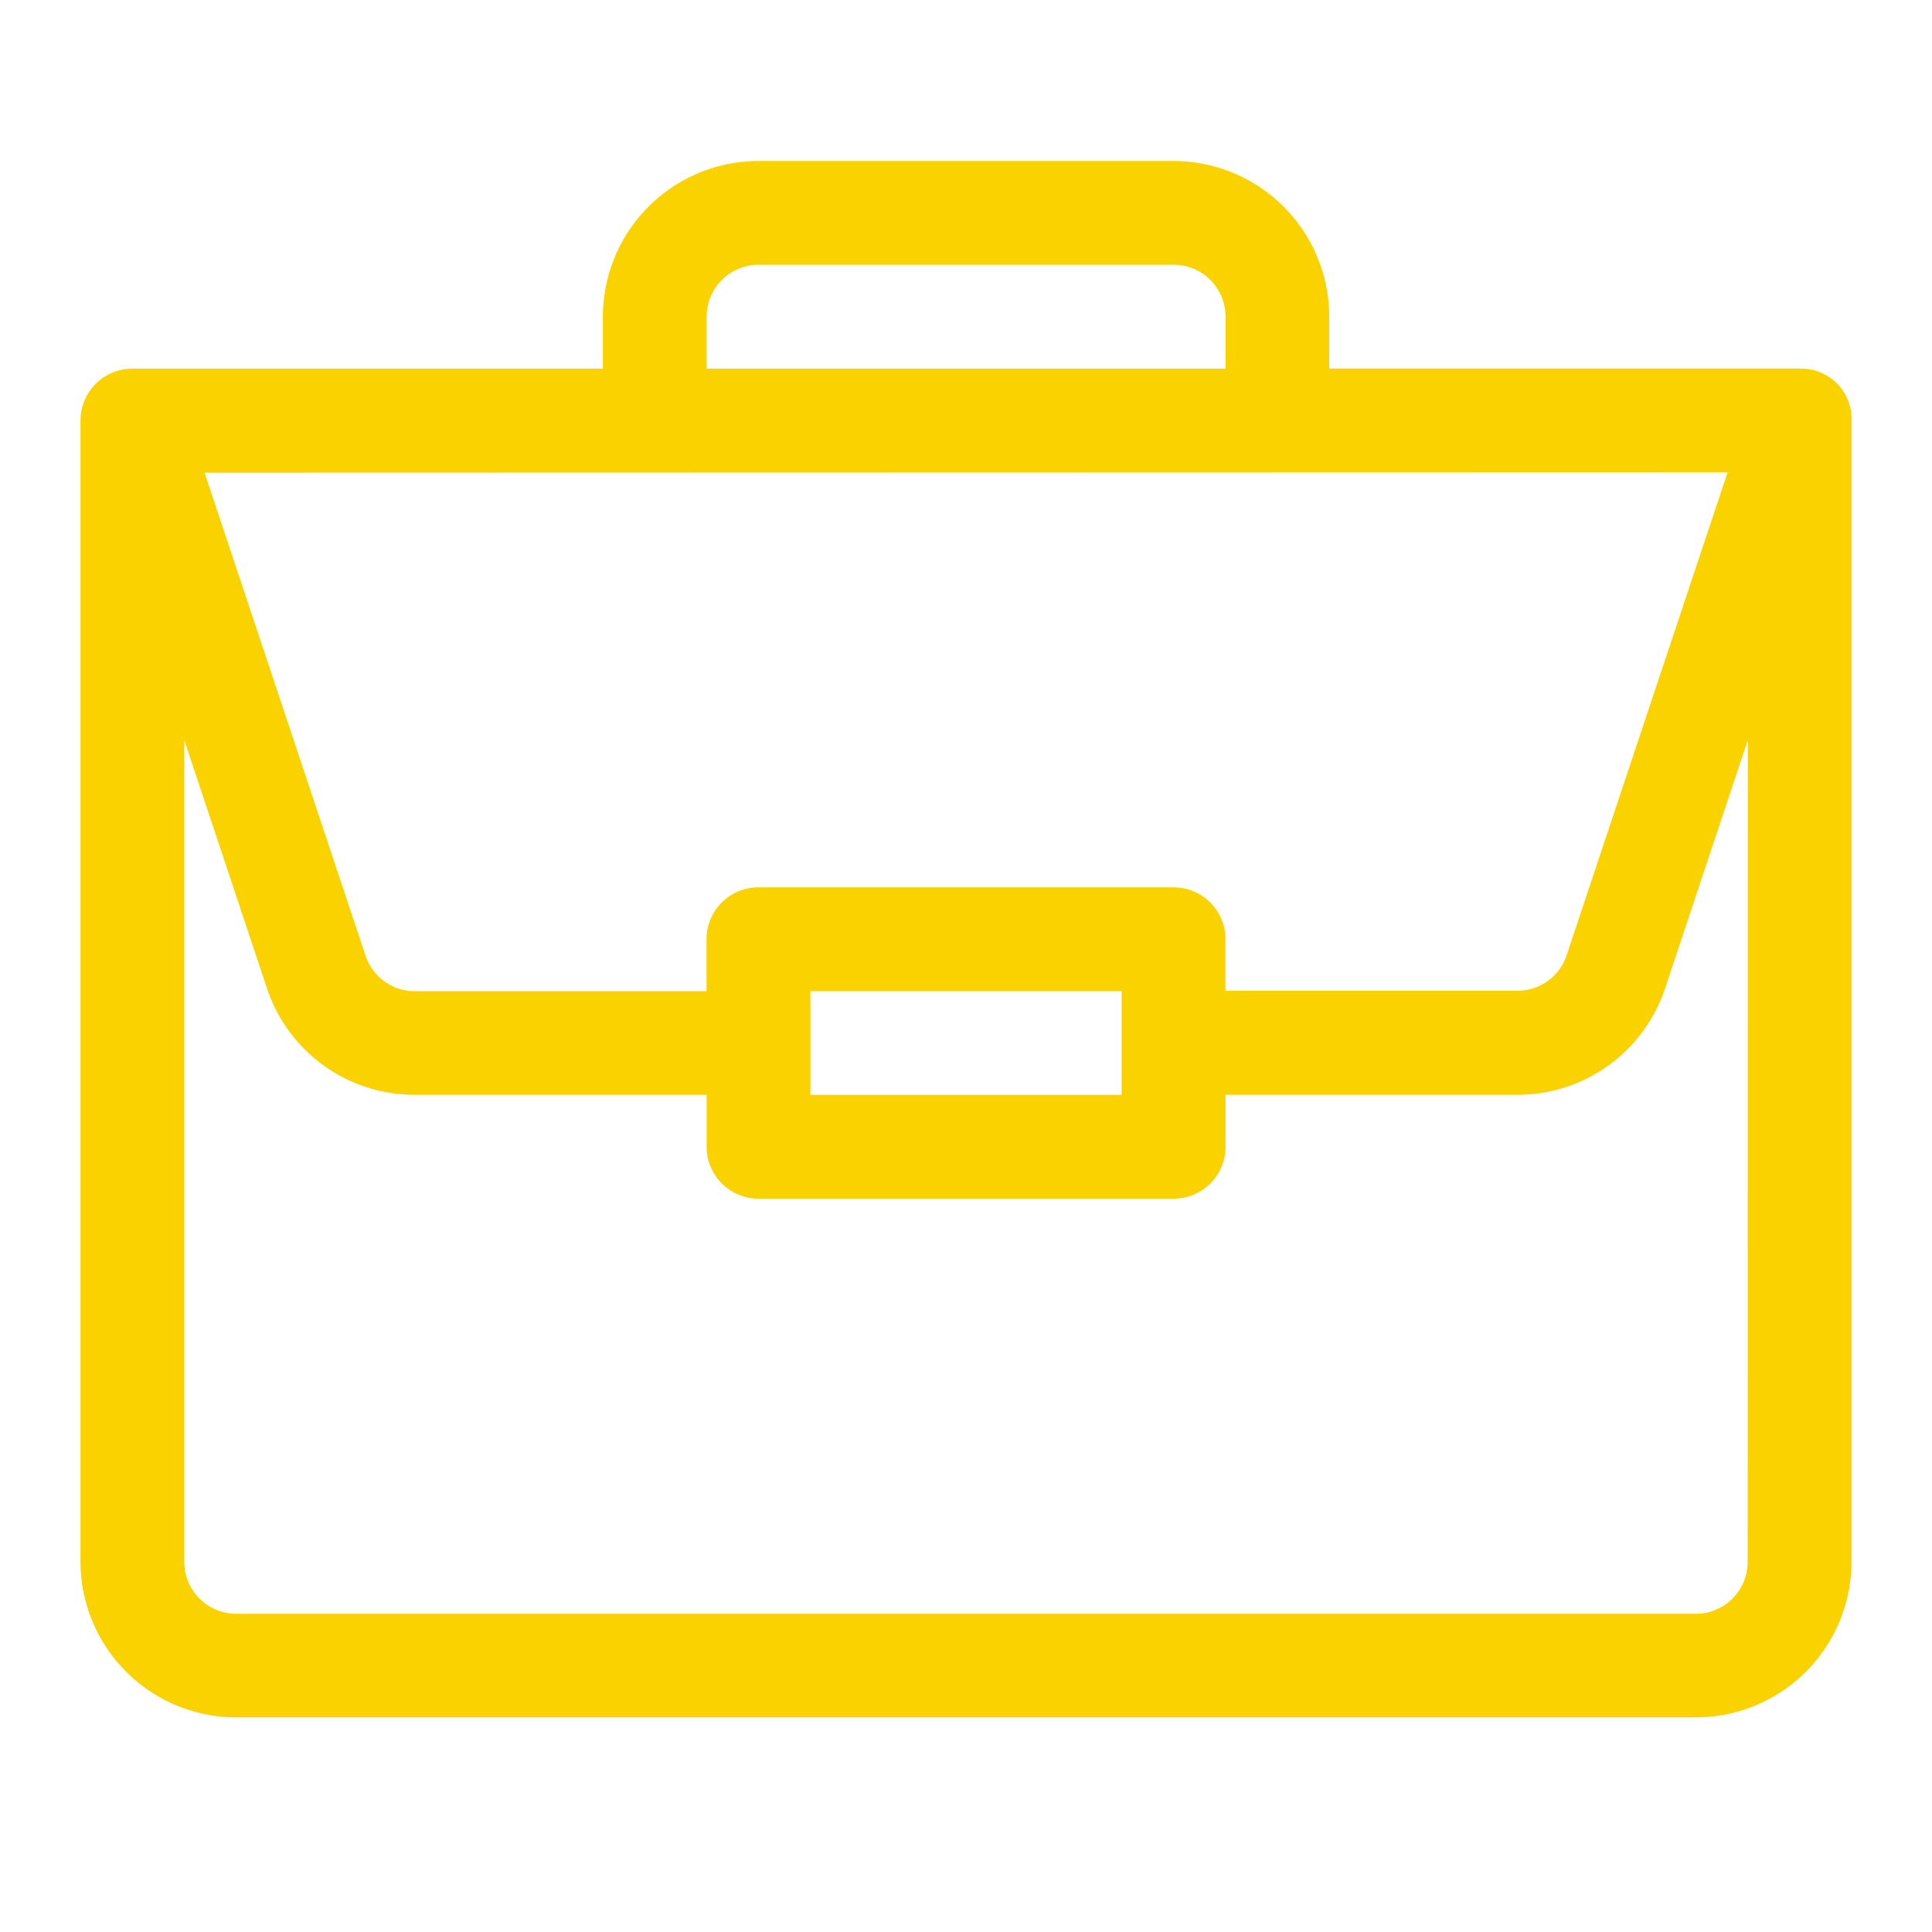 <svg xmlns="http://www.w3.org/2000/svg" width="24" height="24" viewBox="0 0 24 24">
  <g id="icon-job" transform="translate(-265 -228)">
    <path id="portfolio" d="M21.36,2.578H15.512V1.934A1.936,1.936,0,0,0,13.578,0H8.422A1.936,1.936,0,0,0,6.489,1.934v.645H.645A.646.646,0,0,0,0,3.223V17.4a1.936,1.936,0,0,0,1.934,1.934H20.067A1.936,1.936,0,0,0,22,17.4V3.234a.626.626,0,0,0-.641-.655ZM7.778,1.934a.645.645,0,0,1,.645-.645h5.156a.645.645,0,0,1,.645.645v.645H7.778ZM20.461,3.867l-2,6a.643.643,0,0,1-.611.441H14.223V9.668a.644.644,0,0,0-.645-.645H8.422a.644.644,0,0,0-.645.645v.645H4.152a.643.643,0,0,1-.611-.441l-2-6Zm-7.528,6.445V11.6H9.067V10.312Zm7.777,7.09a.645.645,0,0,1-.645.645H1.934a.645.645,0,0,1-.645-.645V7.194l1.028,3.085A1.931,1.931,0,0,0,4.152,11.6H7.778v.645a.644.644,0,0,0,.645.645h5.156a.644.644,0,0,0,.645-.645V11.6h3.626a1.931,1.931,0,0,0,1.834-1.322l1.028-3.085Zm0,0" transform="translate(266 230)" fill="#fad200"/>
    <rect id="Rectangle_97" data-name="Rectangle 97" width="24" height="24" transform="translate(265 228)" fill="none"/>
  </g>
</svg>

